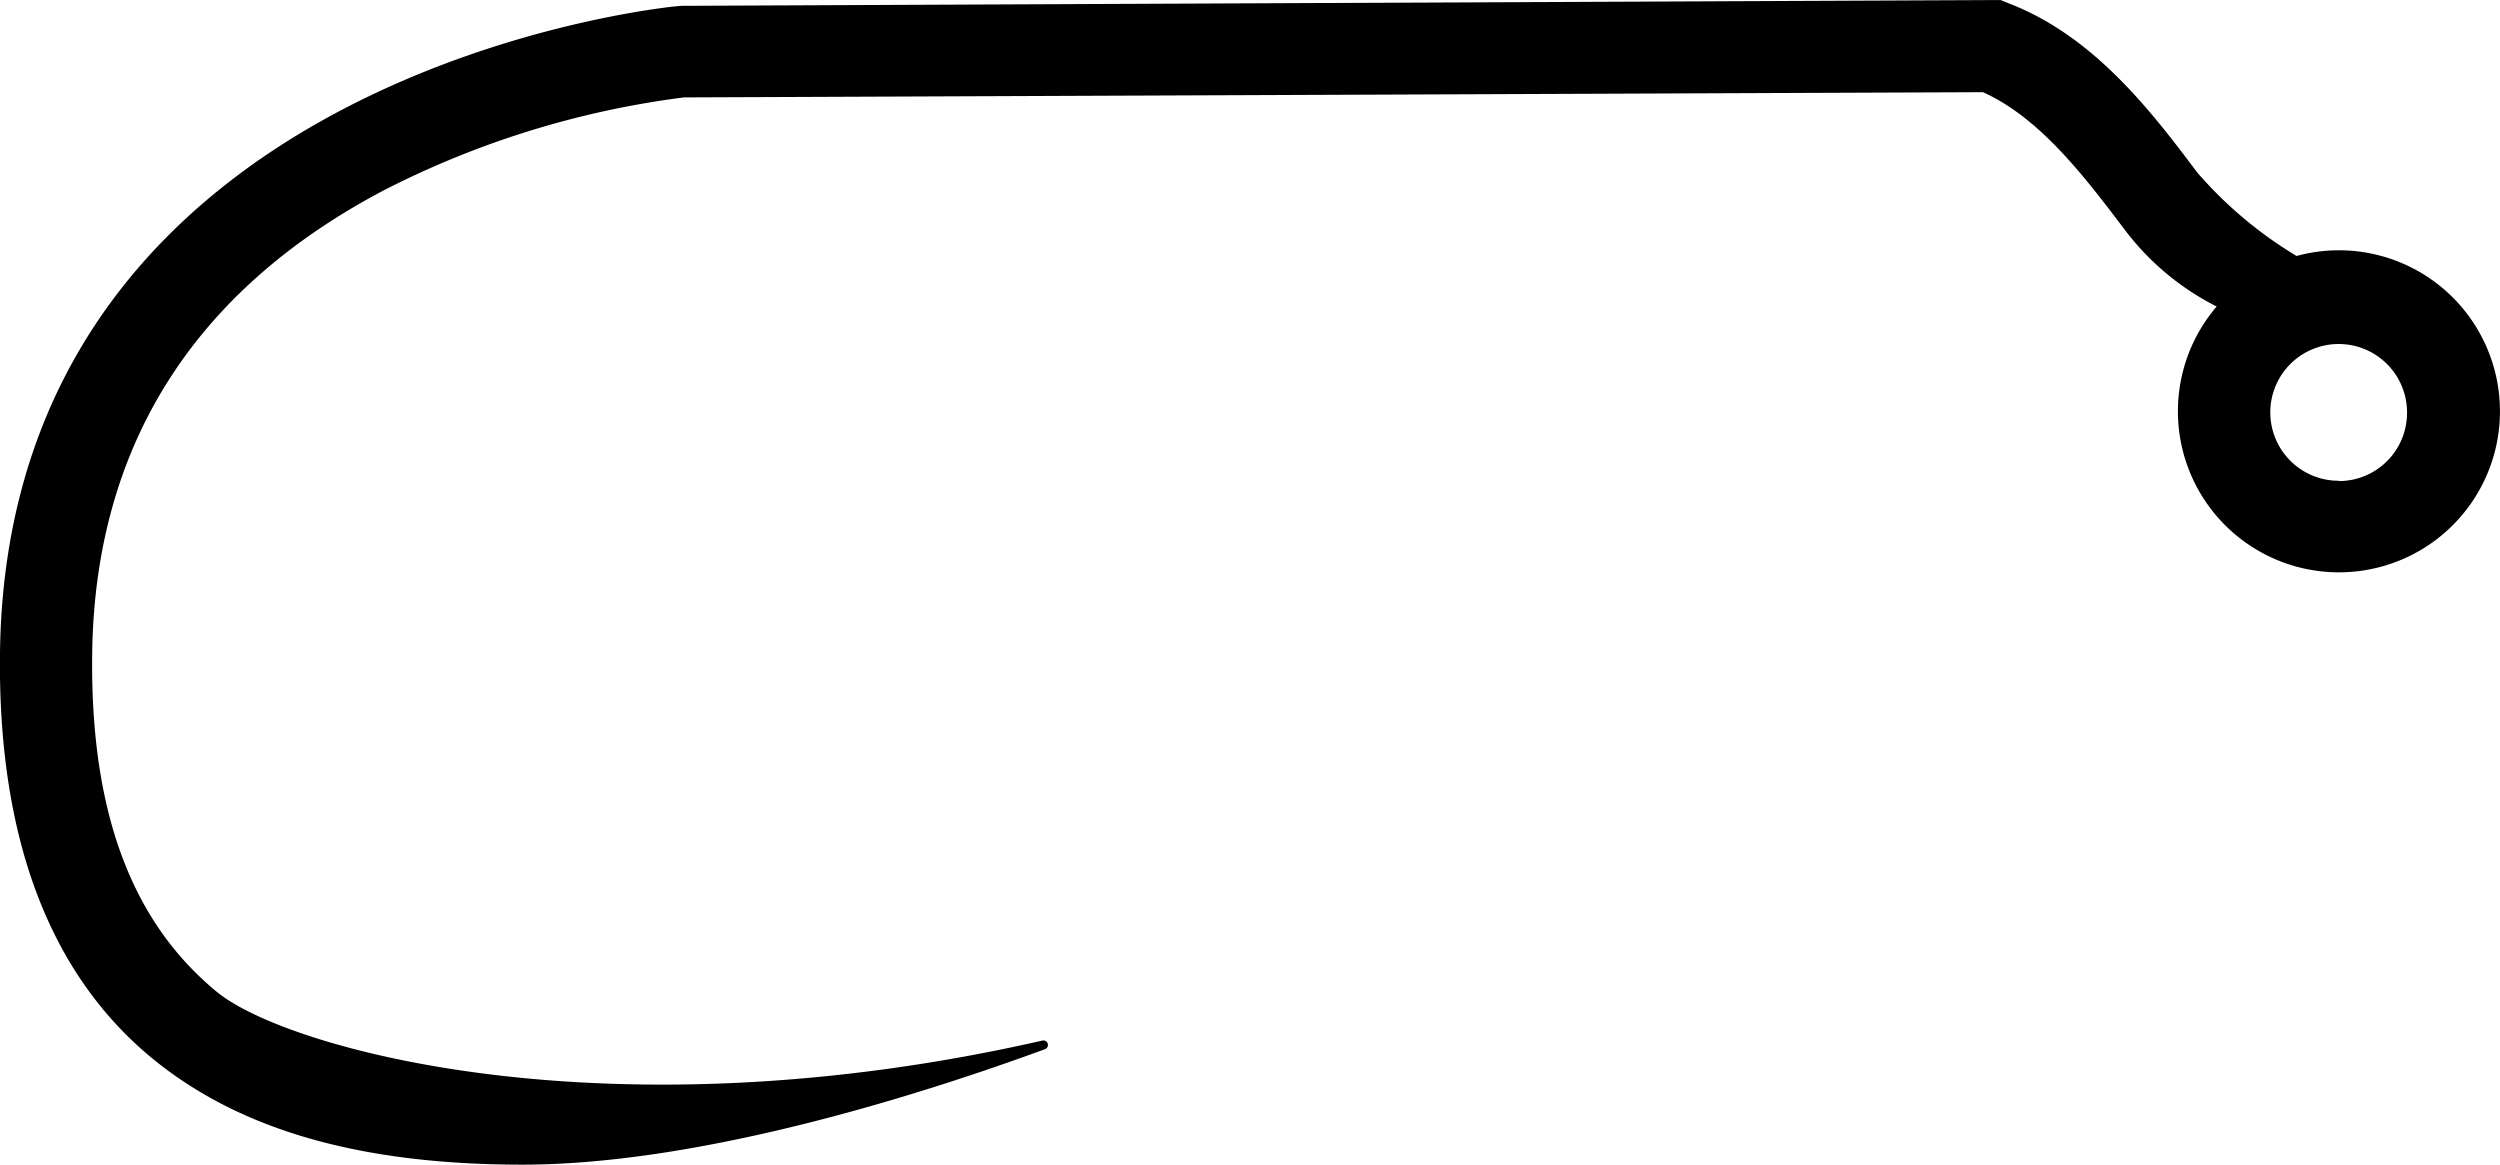 <svg xmlns="http://www.w3.org/2000/svg" viewBox="0 0 162.71 75.8"><title>FMJigForce</title><g id="Layer_2" data-name="Layer 2"><g id="Layer_1-2" data-name="Layer 1"><path d="M152.22,16.29a10.43,10.43,0,0,0-2.75.37A26.76,26.76,0,0,1,143,11.22c-3-4-6.74-8.88-12.26-11L130.2,0,44.34.38,44.1.4C43.66.43.47,4.6,0,42.49-.15,54.78,3.36,63.8,10.42,69.29,16,73.63,23.64,75.8,34,75.8c12,0,26.86-4.89,34-7.51a.29.29,0,0,0-.18-.56c-28.25,6.42-49.17.55-53.7-3.17C8.65,60.07,5.87,53,6,42.56c.17-13.51,6.59-23.68,19.07-30.22a59.24,59.24,0,0,1,19.44-6L129.06,6c3.69,1.66,6.59,5.47,9.15,8.85a17.21,17.21,0,0,0,6.06,5.1,10.48,10.48,0,1,0,7.95-3.66Zm0,15a4.45,4.45,0,1,1,4.44-4.45A4.44,4.44,0,0,1,152.22,31.31Z"/></g></g></svg>